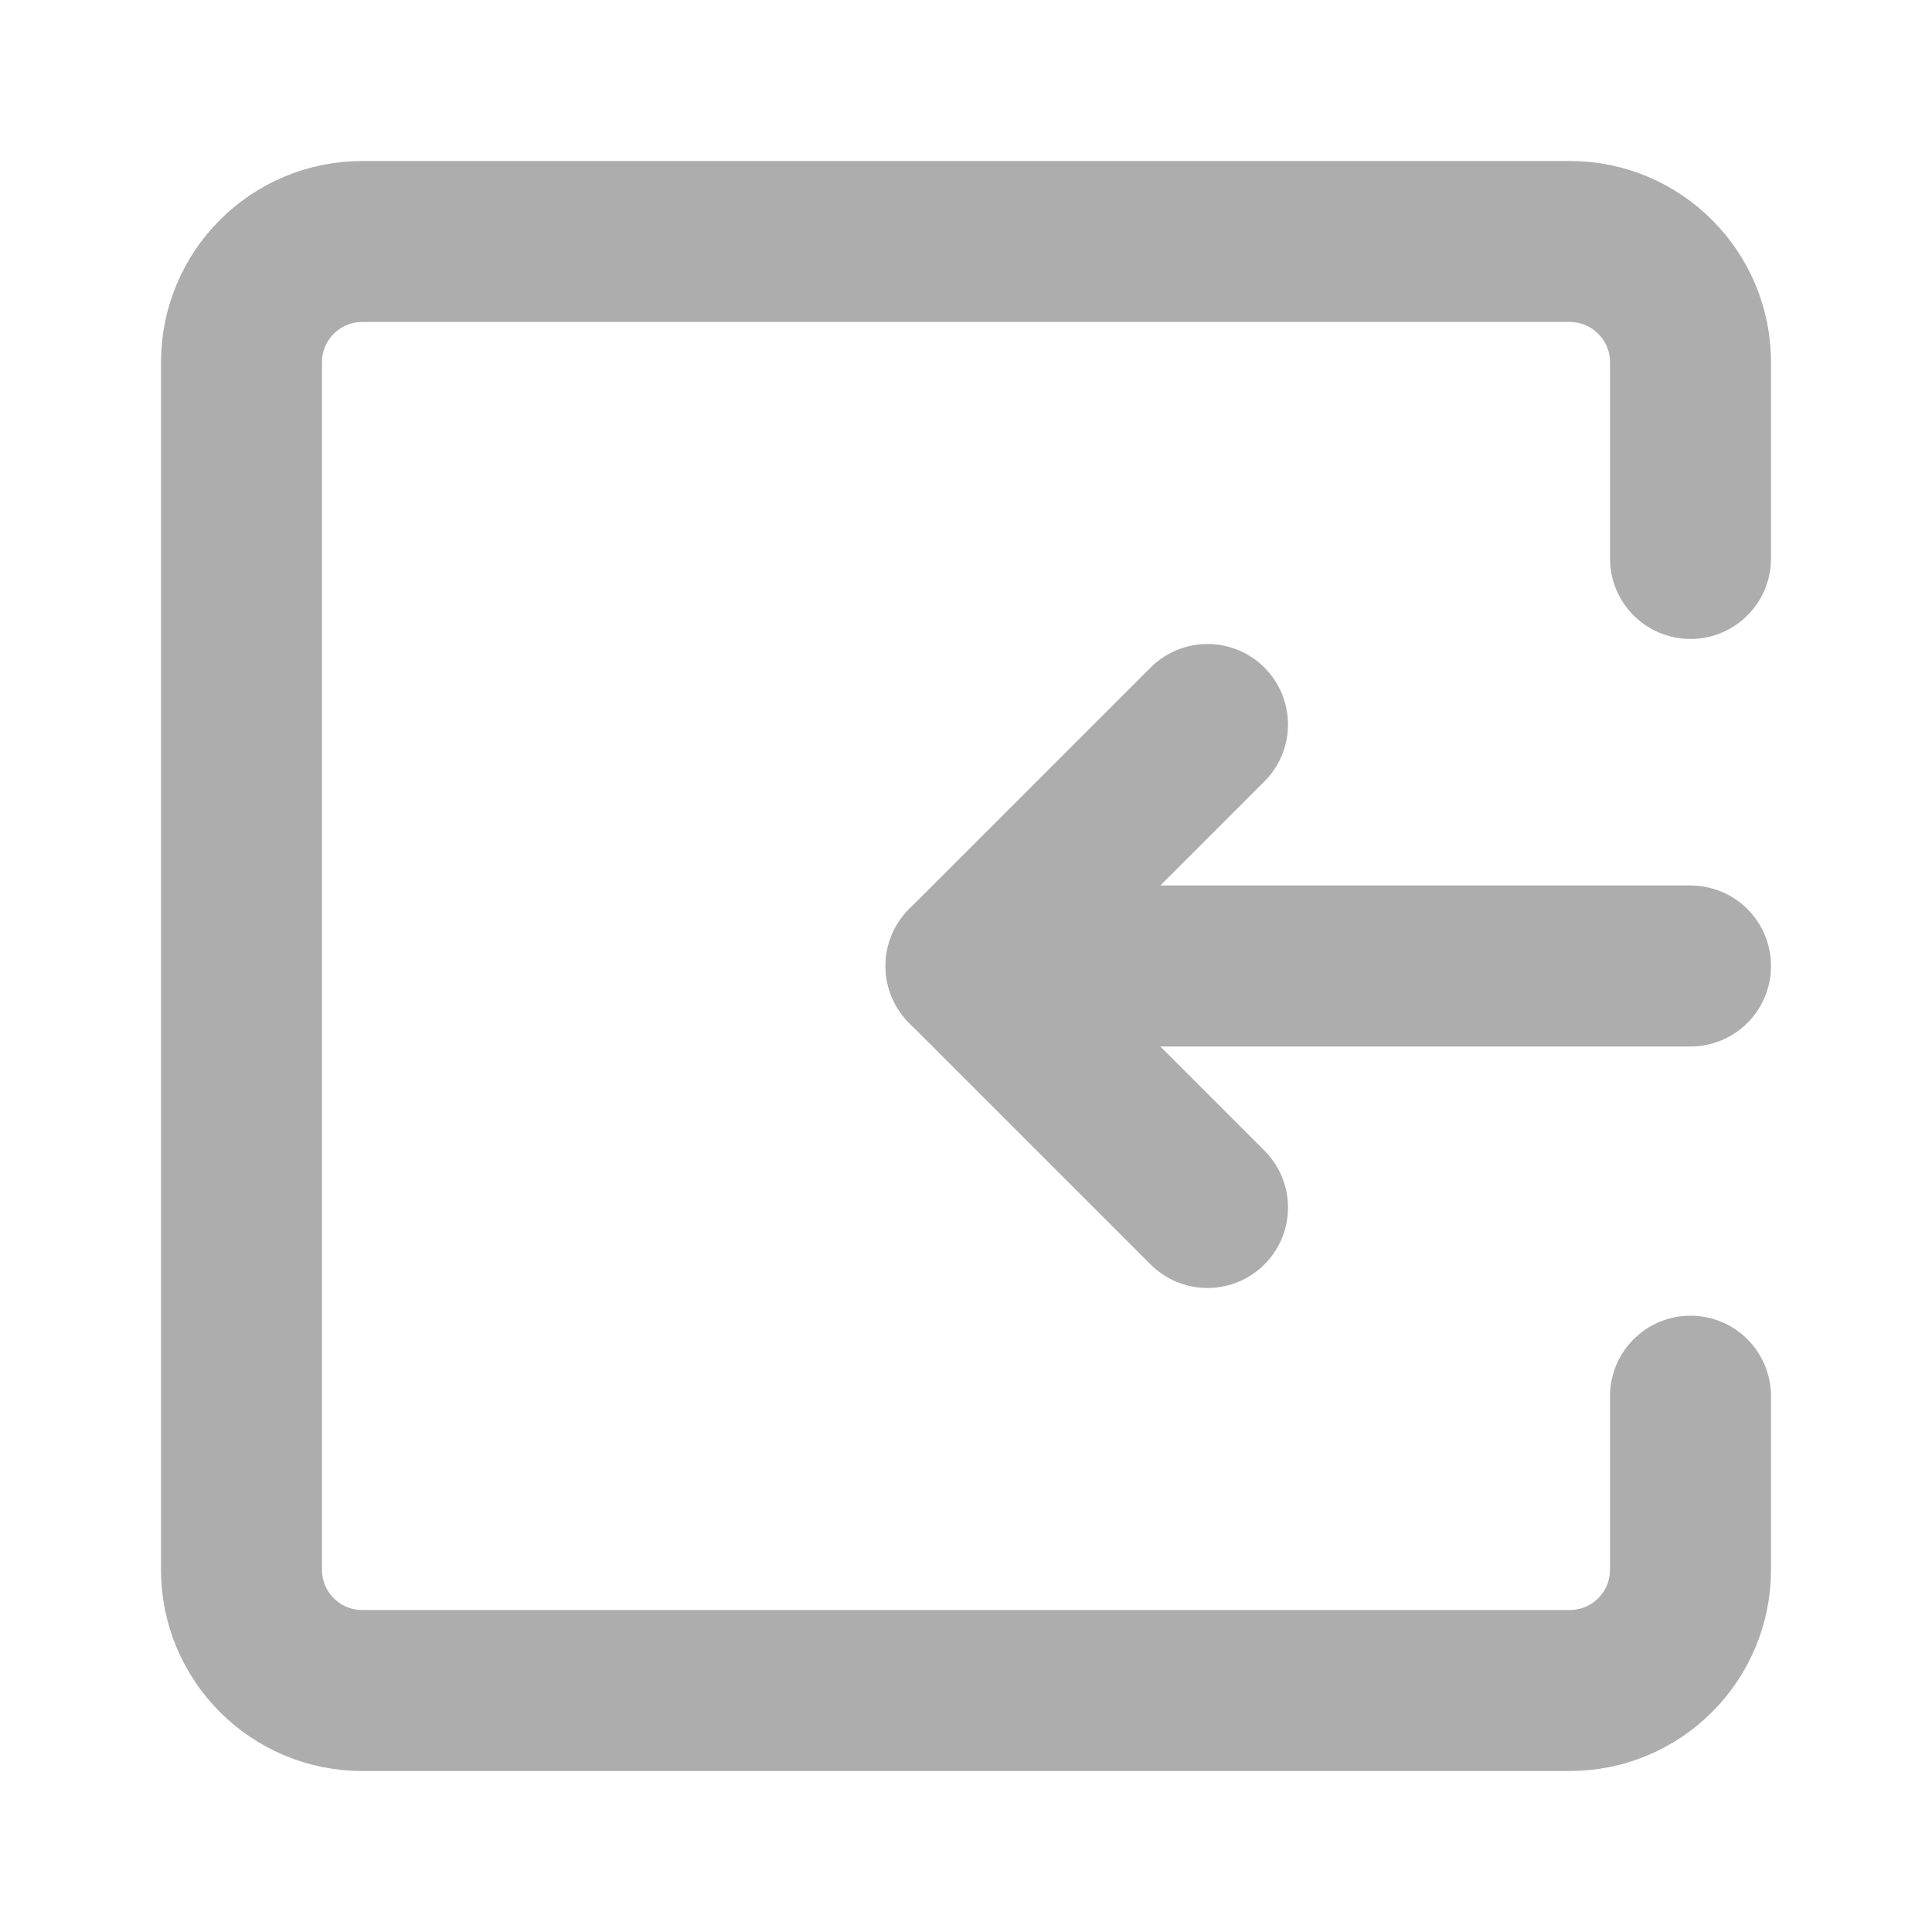 <?xml version="1.0" encoding="UTF-8"?><svg width="28" height="28" viewBox="0 0 48 48" fill="none" xmlns="http://www.w3.org/2000/svg"><path d="M42 13.875V9C42 7.343 40.657 6 39 6H9C7.343 6 6 7.343 6 9V39C6 40.657 7.343 42 9 42H39C40.657 42 42 40.657 42 39V34.688" stroke="#adadad" stroke-width="4" stroke-linecap="round" stroke-linejoin="round"/><path d="M42 24L24 24" stroke="#adadad" stroke-width="4" stroke-linecap="round"/><path d="M30 30L24 24L30 18" stroke="#adadad" stroke-width="4" stroke-linecap="round" stroke-linejoin="round"/></svg>